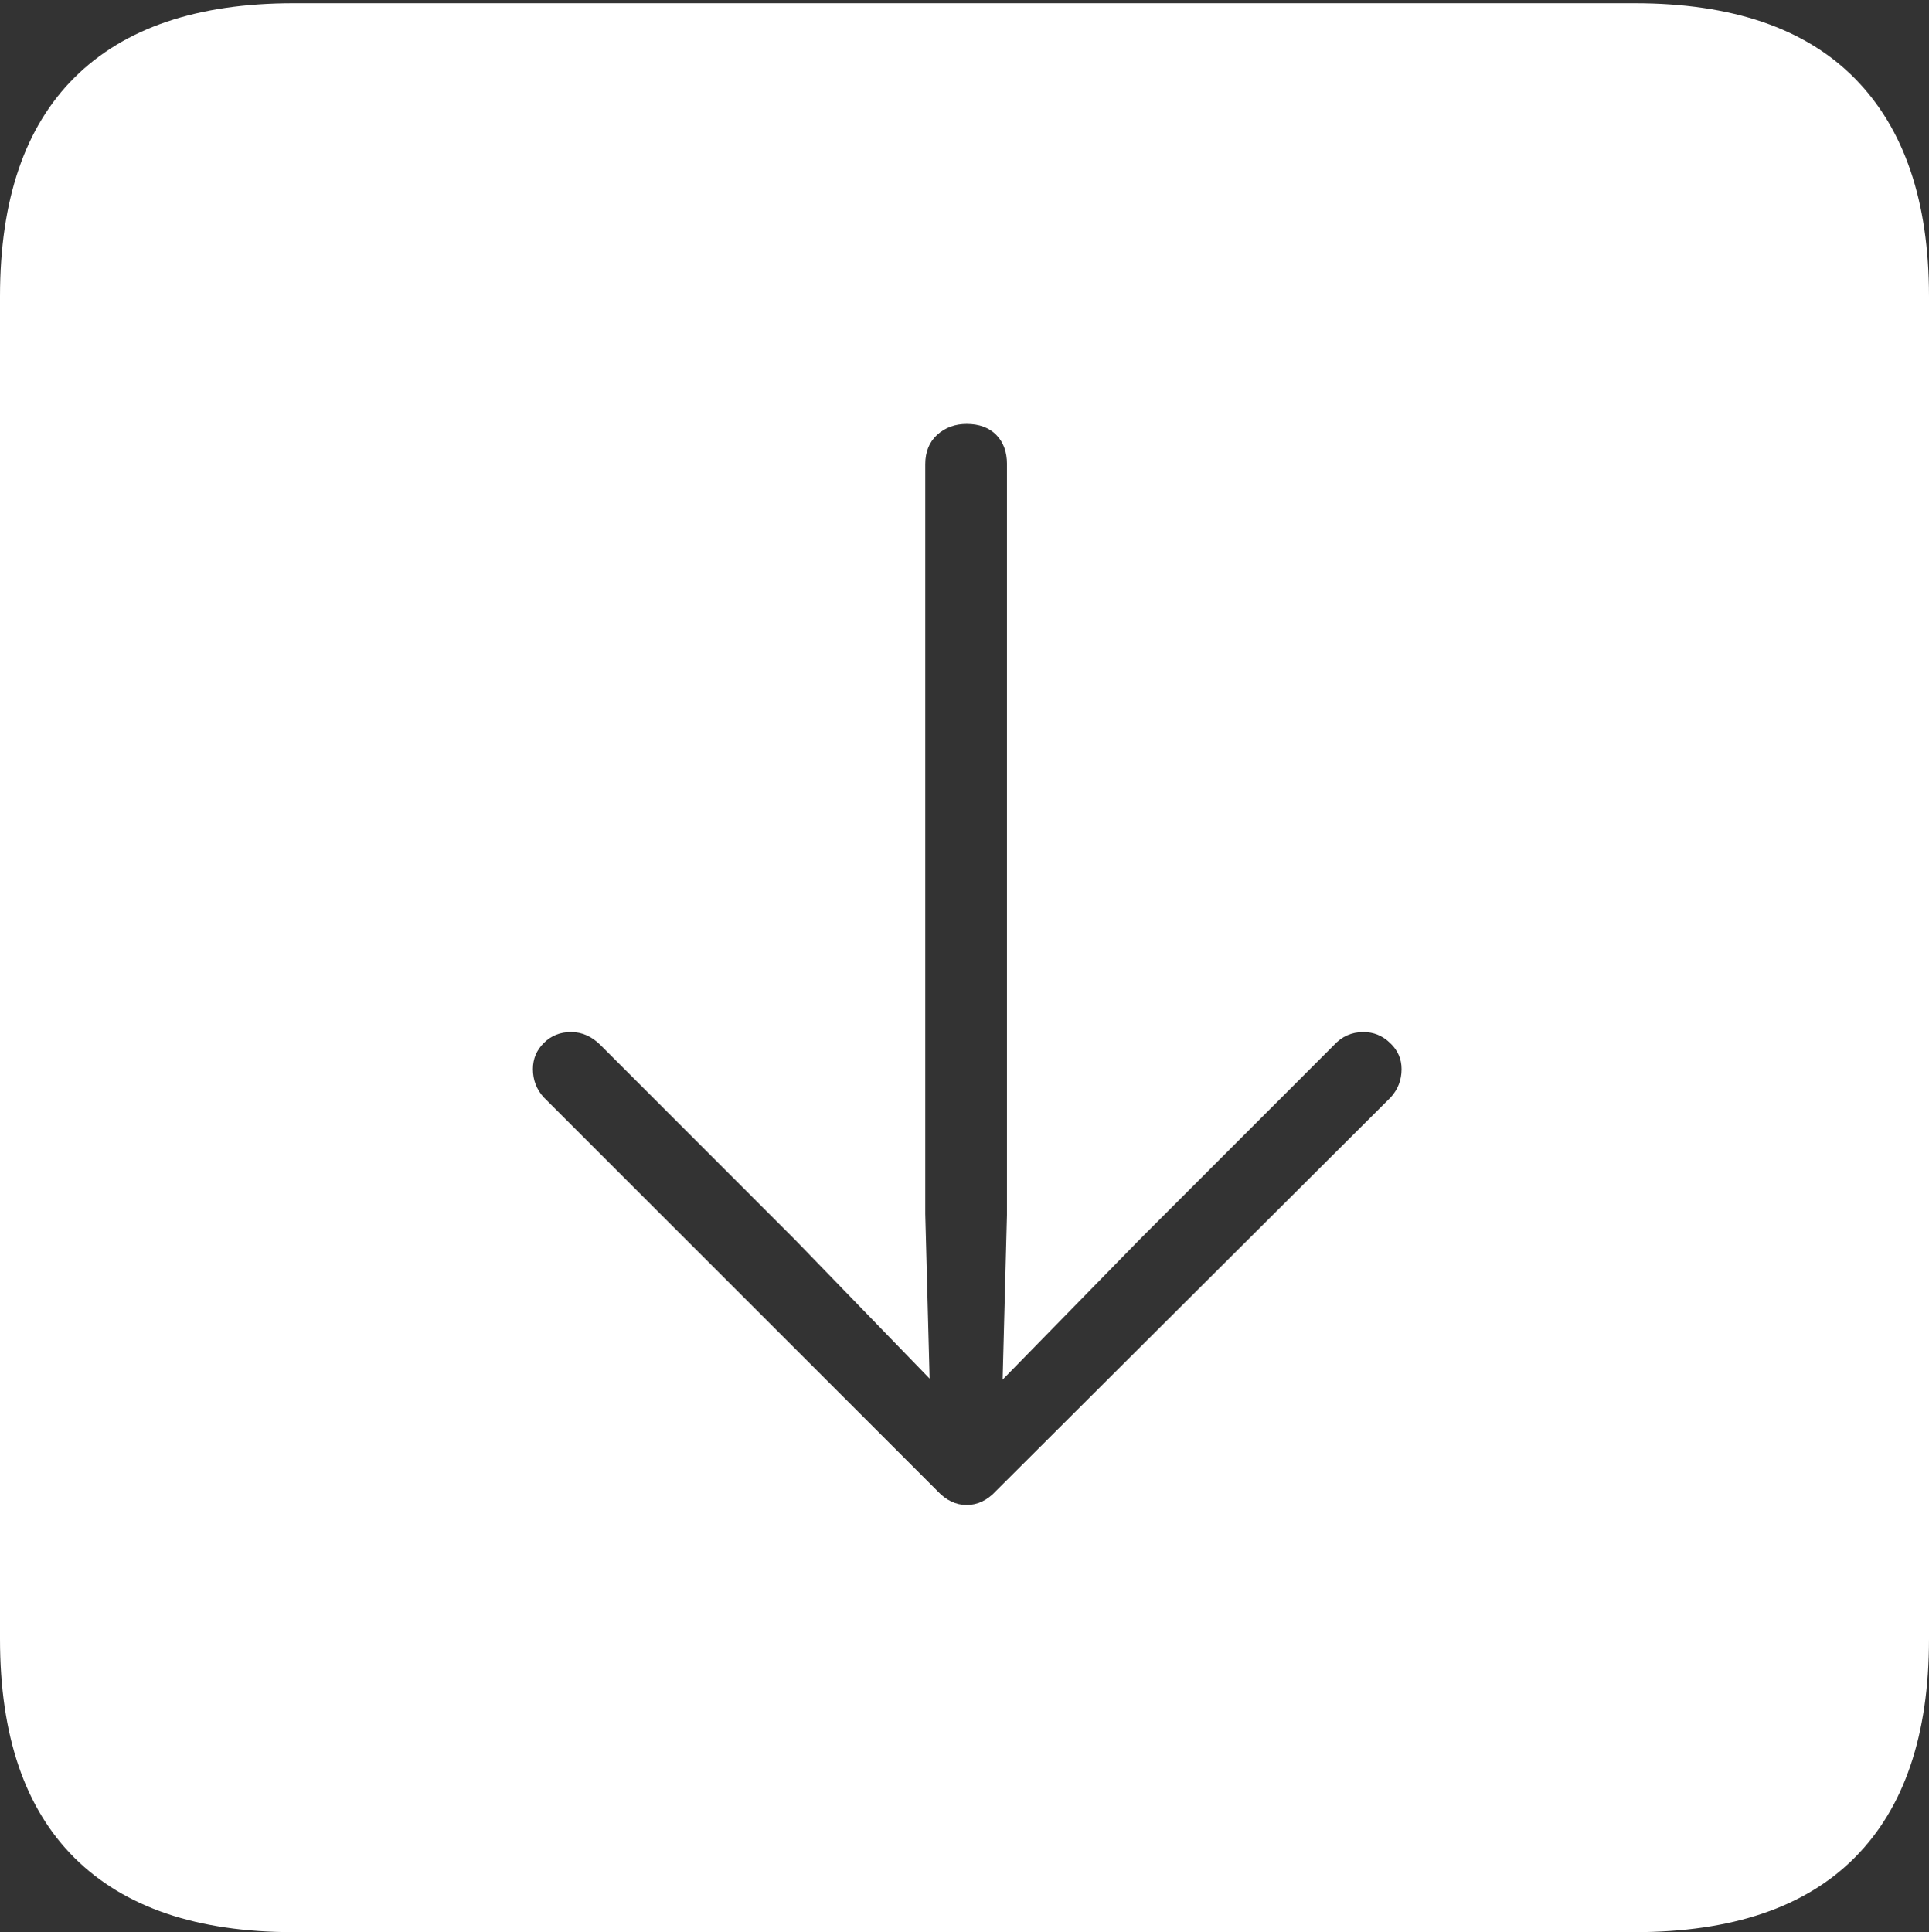 <?xml version="1.0" encoding="UTF-8"?>
<!--Generator: Apple Native CoreSVG 175-->
<!DOCTYPE svg
PUBLIC "-//W3C//DTD SVG 1.1//EN"
       "http://www.w3.org/Graphics/SVG/1.1/DTD/svg11.dtd">
<svg version="1.1" xmlns="http://www.w3.org/2000/svg" xmlns:xlink="http://www.w3.org/1999/xlink" width="17.285" height="17.314">
 <rect width="100%" height="100%" fill="#333333" stroke="none"/>
 <g>
  <rect height="17.314" opacity="0" width="17.285" x="0" y="0"/>
  <path d="M2.627 17.314L14.648 17.314Q15.957 17.314 16.621 16.645Q17.285 15.977 17.285 14.688L17.285 2.656Q17.285 1.377 16.621 0.703Q15.957 0.029 14.648 0.029L2.627 0.029Q1.338 0.029 0.669 0.693Q0 1.357 0 2.656L0 14.688Q0 15.986 0.669 16.65Q1.338 17.314 2.627 17.314ZM8.662 3.799Q8.828 3.799 8.926 3.896Q9.023 3.994 9.023 4.16L9.023 10.879L8.984 12.363L10.215 11.104L11.953 9.365Q12.06 9.248 12.217 9.248Q12.354 9.248 12.456 9.346Q12.559 9.443 12.559 9.58Q12.559 9.727 12.461 9.834L8.926 13.359Q8.809 13.486 8.662 13.486Q8.516 13.486 8.398 13.359L4.873 9.834Q4.775 9.727 4.775 9.58Q4.775 9.443 4.873 9.346Q4.971 9.248 5.117 9.248Q5.264 9.248 5.381 9.365L7.119 11.104L8.33 12.354L8.291 10.879L8.291 4.16Q8.291 3.994 8.398 3.896Q8.506 3.799 8.662 3.799Z" fill="#ffffff"/>
 </g>
</svg>
